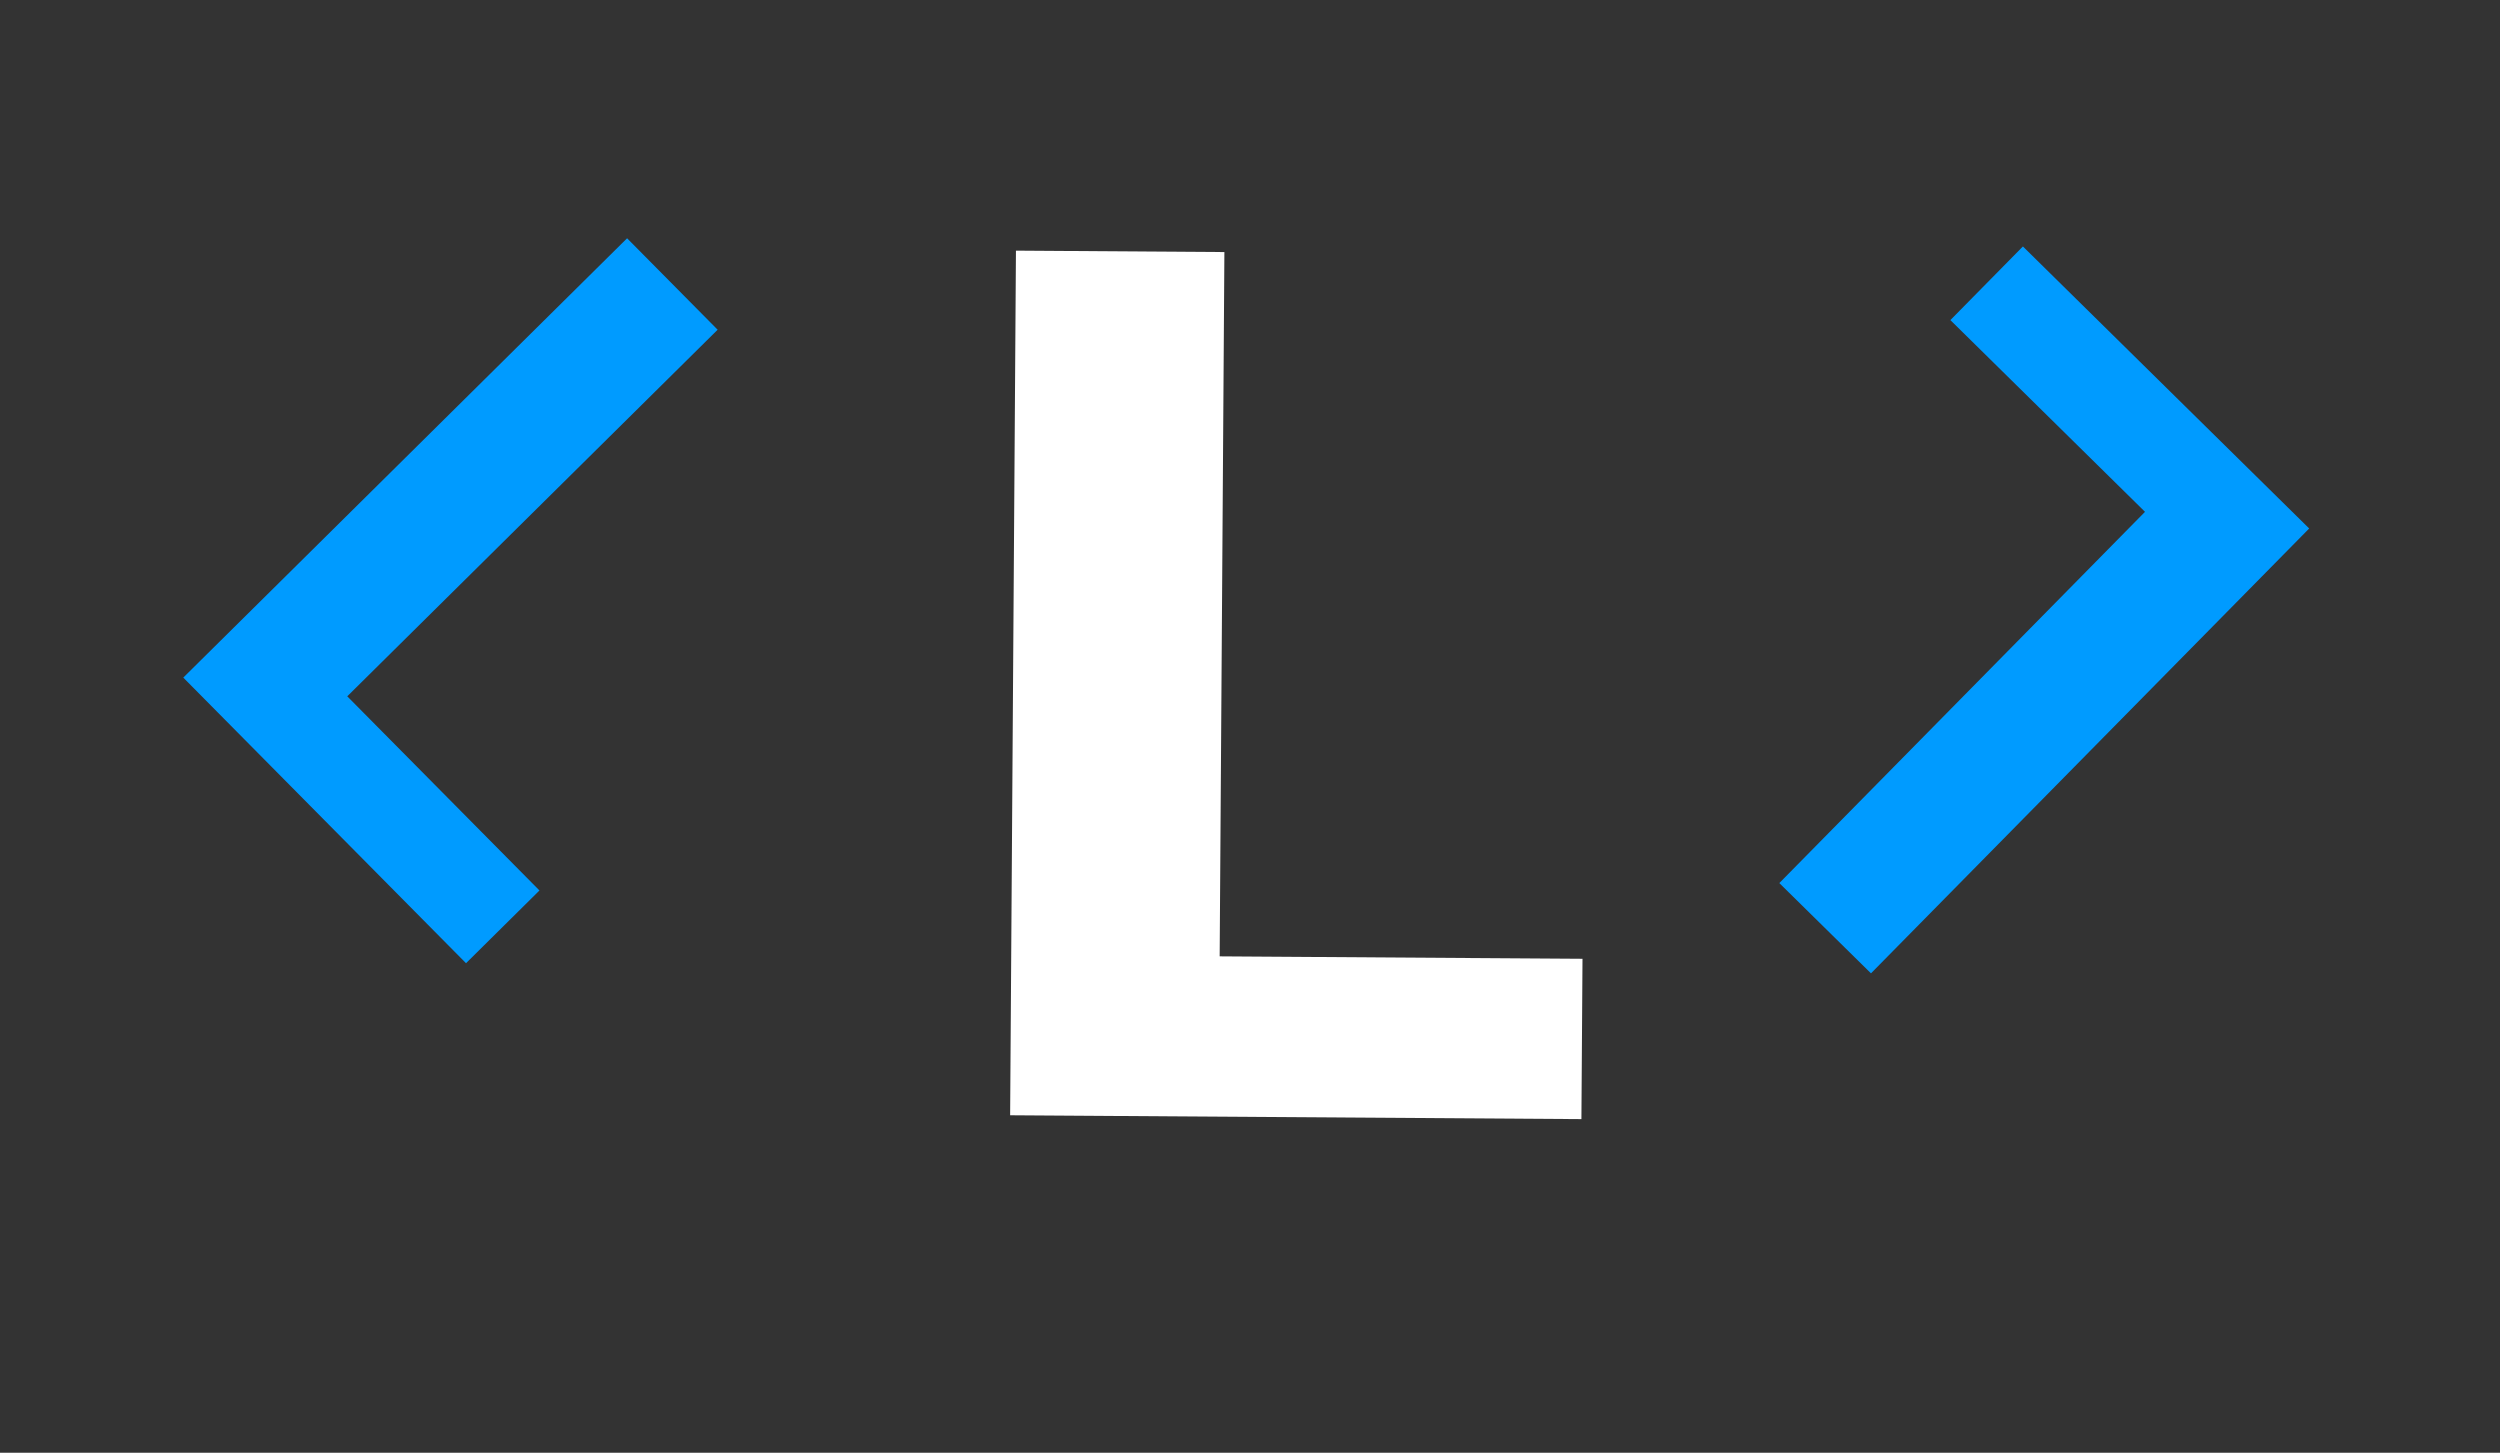 <svg width="74" height="43" viewBox="0 0 74 43" fill="none" xmlns="http://www.w3.org/2000/svg">
<rect x="0" y="0" width="74" height="43" fill="#333333" stroke="none"/>
<path d="M63.492 15.15L57.731 9.475L59.878 7.295L68.352 15.643L55.381 28.811L52.668 26.139L63.492 15.15Z" fill="#009BFF"/>
<path d="M36.102 28.308L46.842 28.38L46.81 33.126L29.9 33.012L30.072 7.419L36.242 7.461L36.102 28.308Z" fill="white"/>
<path d="M10.279 20.611L15.968 26.358L13.794 28.511L5.425 20.057L18.562 7.053L21.242 9.76L10.279 20.611Z" fill="#009BFF"/>
</svg>
